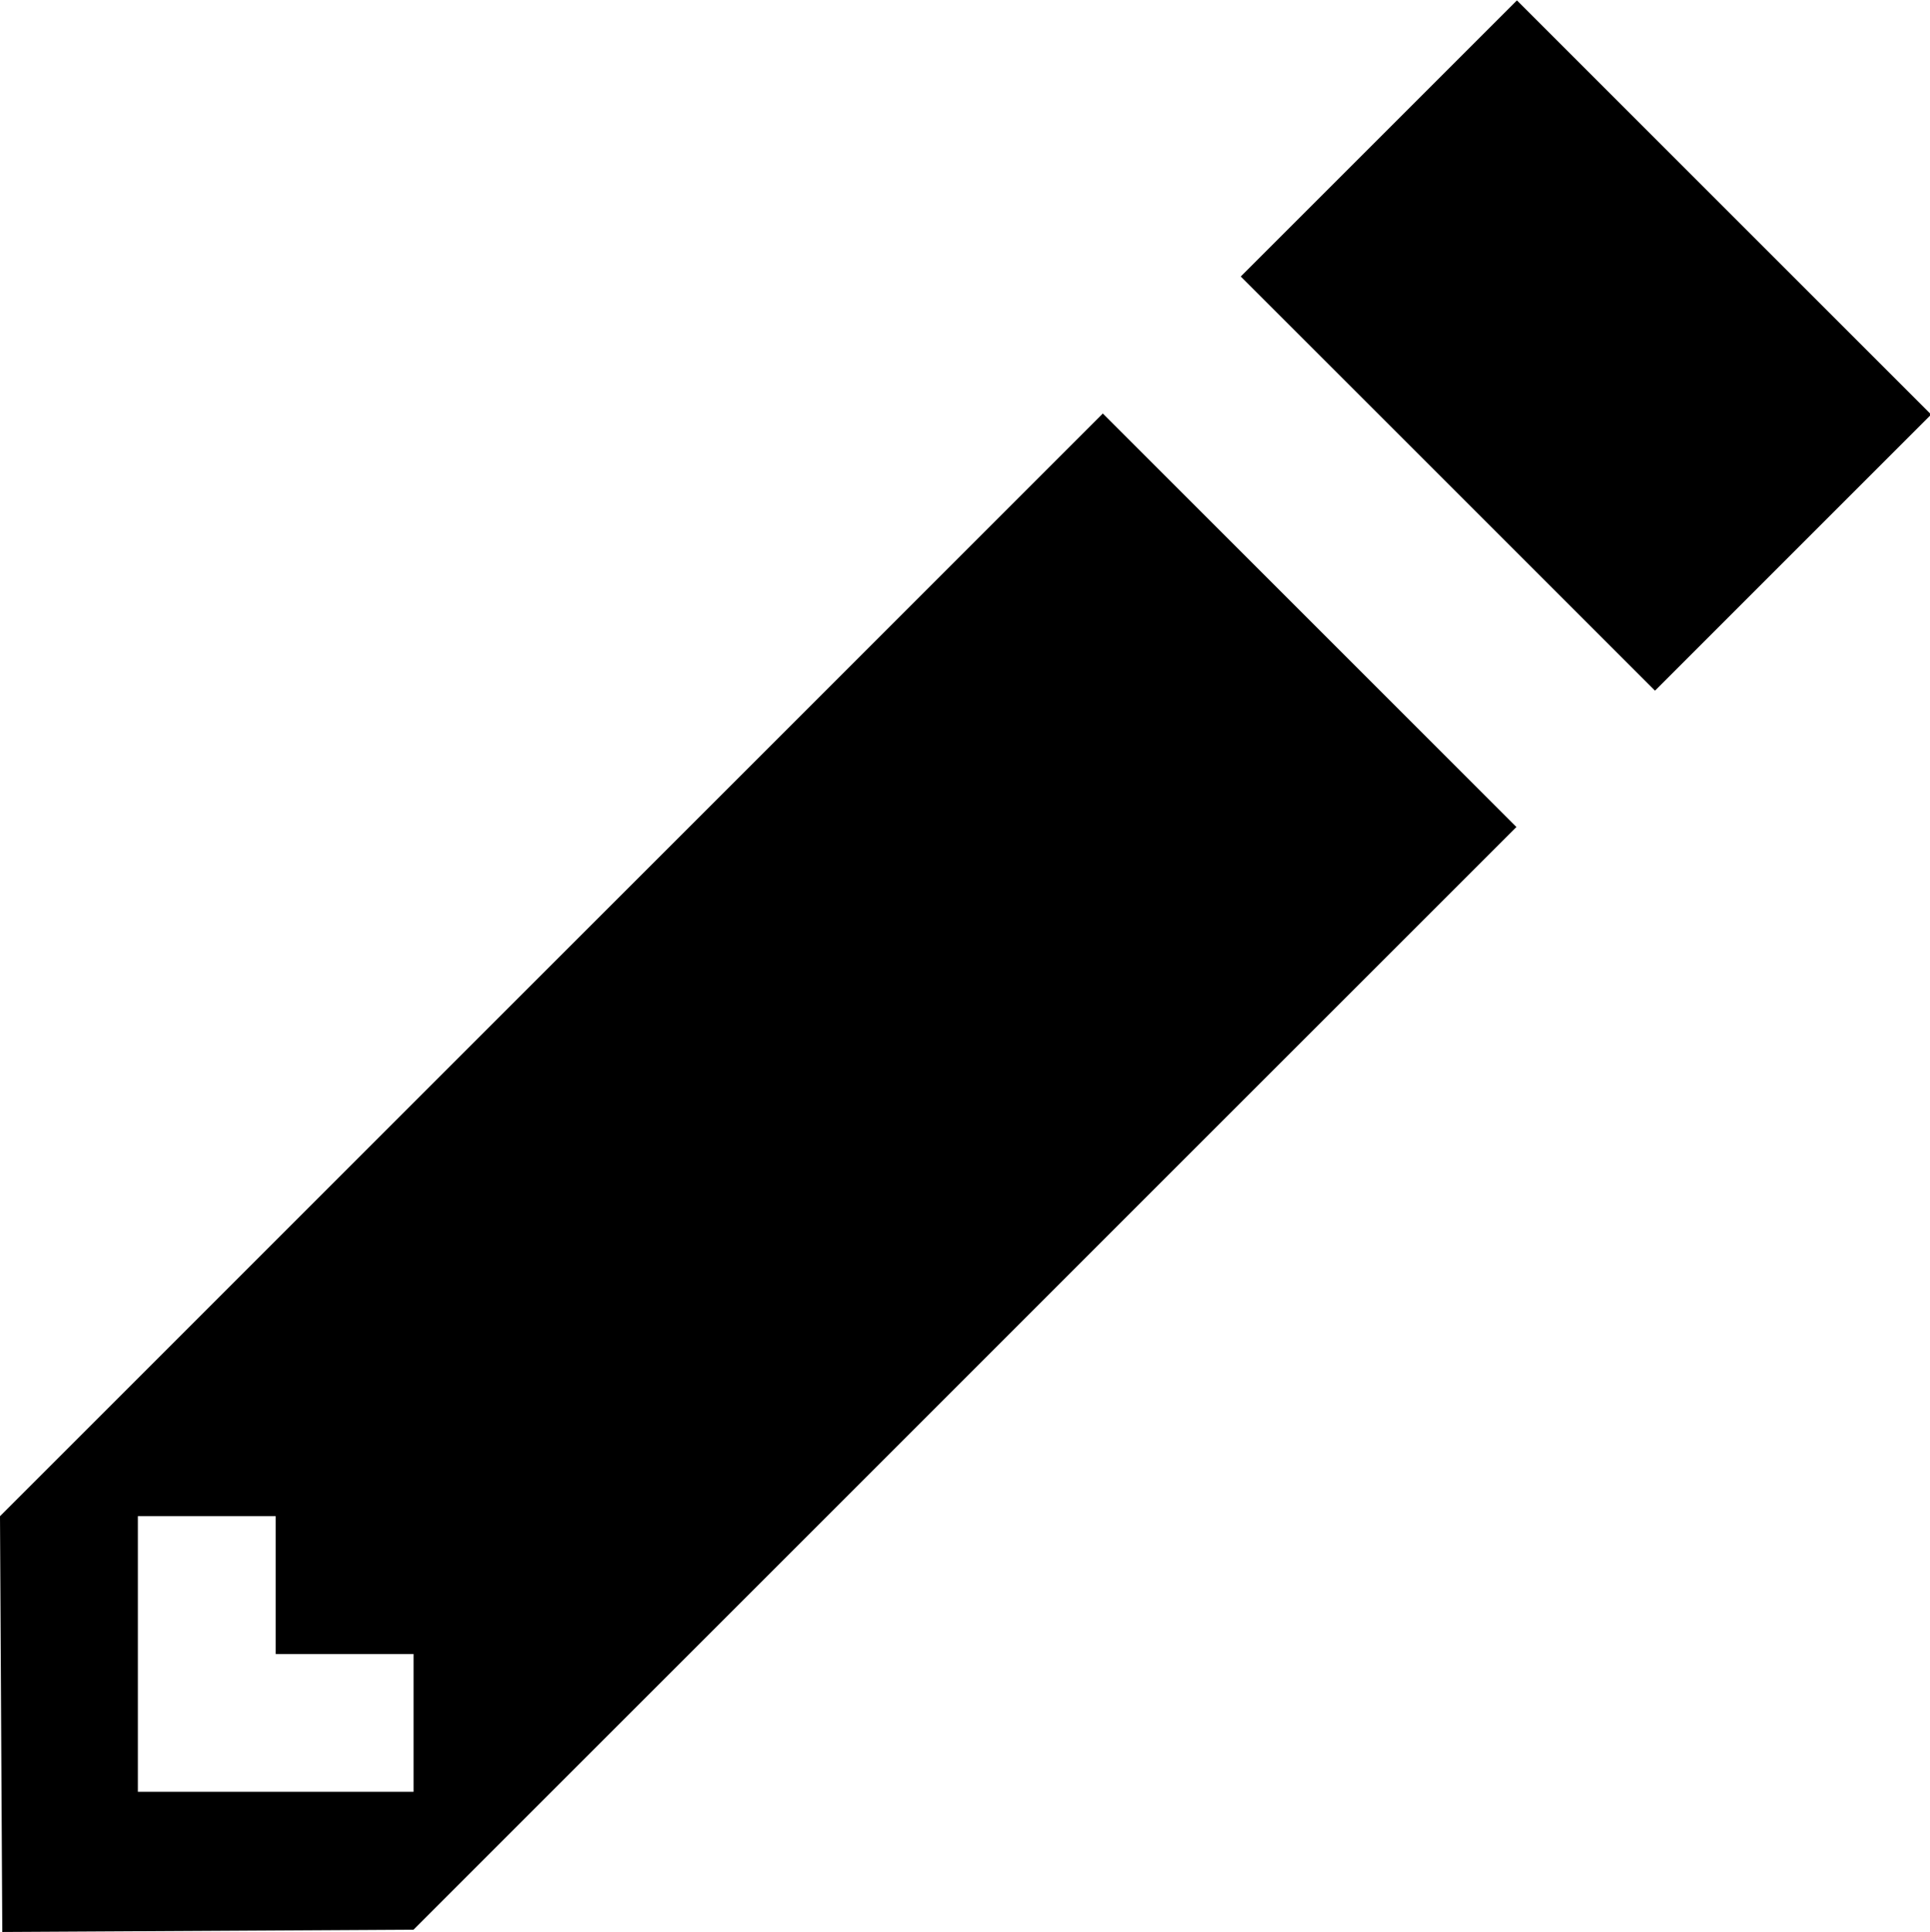 <?xml version="1.0" encoding="utf-8"?>
<!-- Generator: Adobe Illustrator 15.0.0, SVG Export Plug-In . SVG Version: 6.00 Build 0)  -->
<!DOCTYPE svg PUBLIC "-//W3C//DTD SVG 1.1//EN" "http://www.w3.org/Graphics/SVG/1.1/DTD/svg11.dtd">
<svg version="1.1" id="Layer_1" xmlns="http://www.w3.org/2000/svg" xmlns:xlink="http://www.w3.org/1999/xlink" x="0px" y="0px"
	 width="84px" height="84.1px" viewBox="0 0 84 84.1" style="enable-background:new 0 0 84 84.1;" xml:space="preserve">
<path d="M0,72"/>
<rect x="60.5" y="2.3" transform="matrix(0.707 -0.707 0.707 0.707 9.603 53.184)" width="17" height="25.5"/>
<path d="M48,18L0,66l0.1,18.1L18,84l48-48L48,18z M18,78H6V66h6v6h6V78z"/>
<path d="M84,72"/>
</svg>

